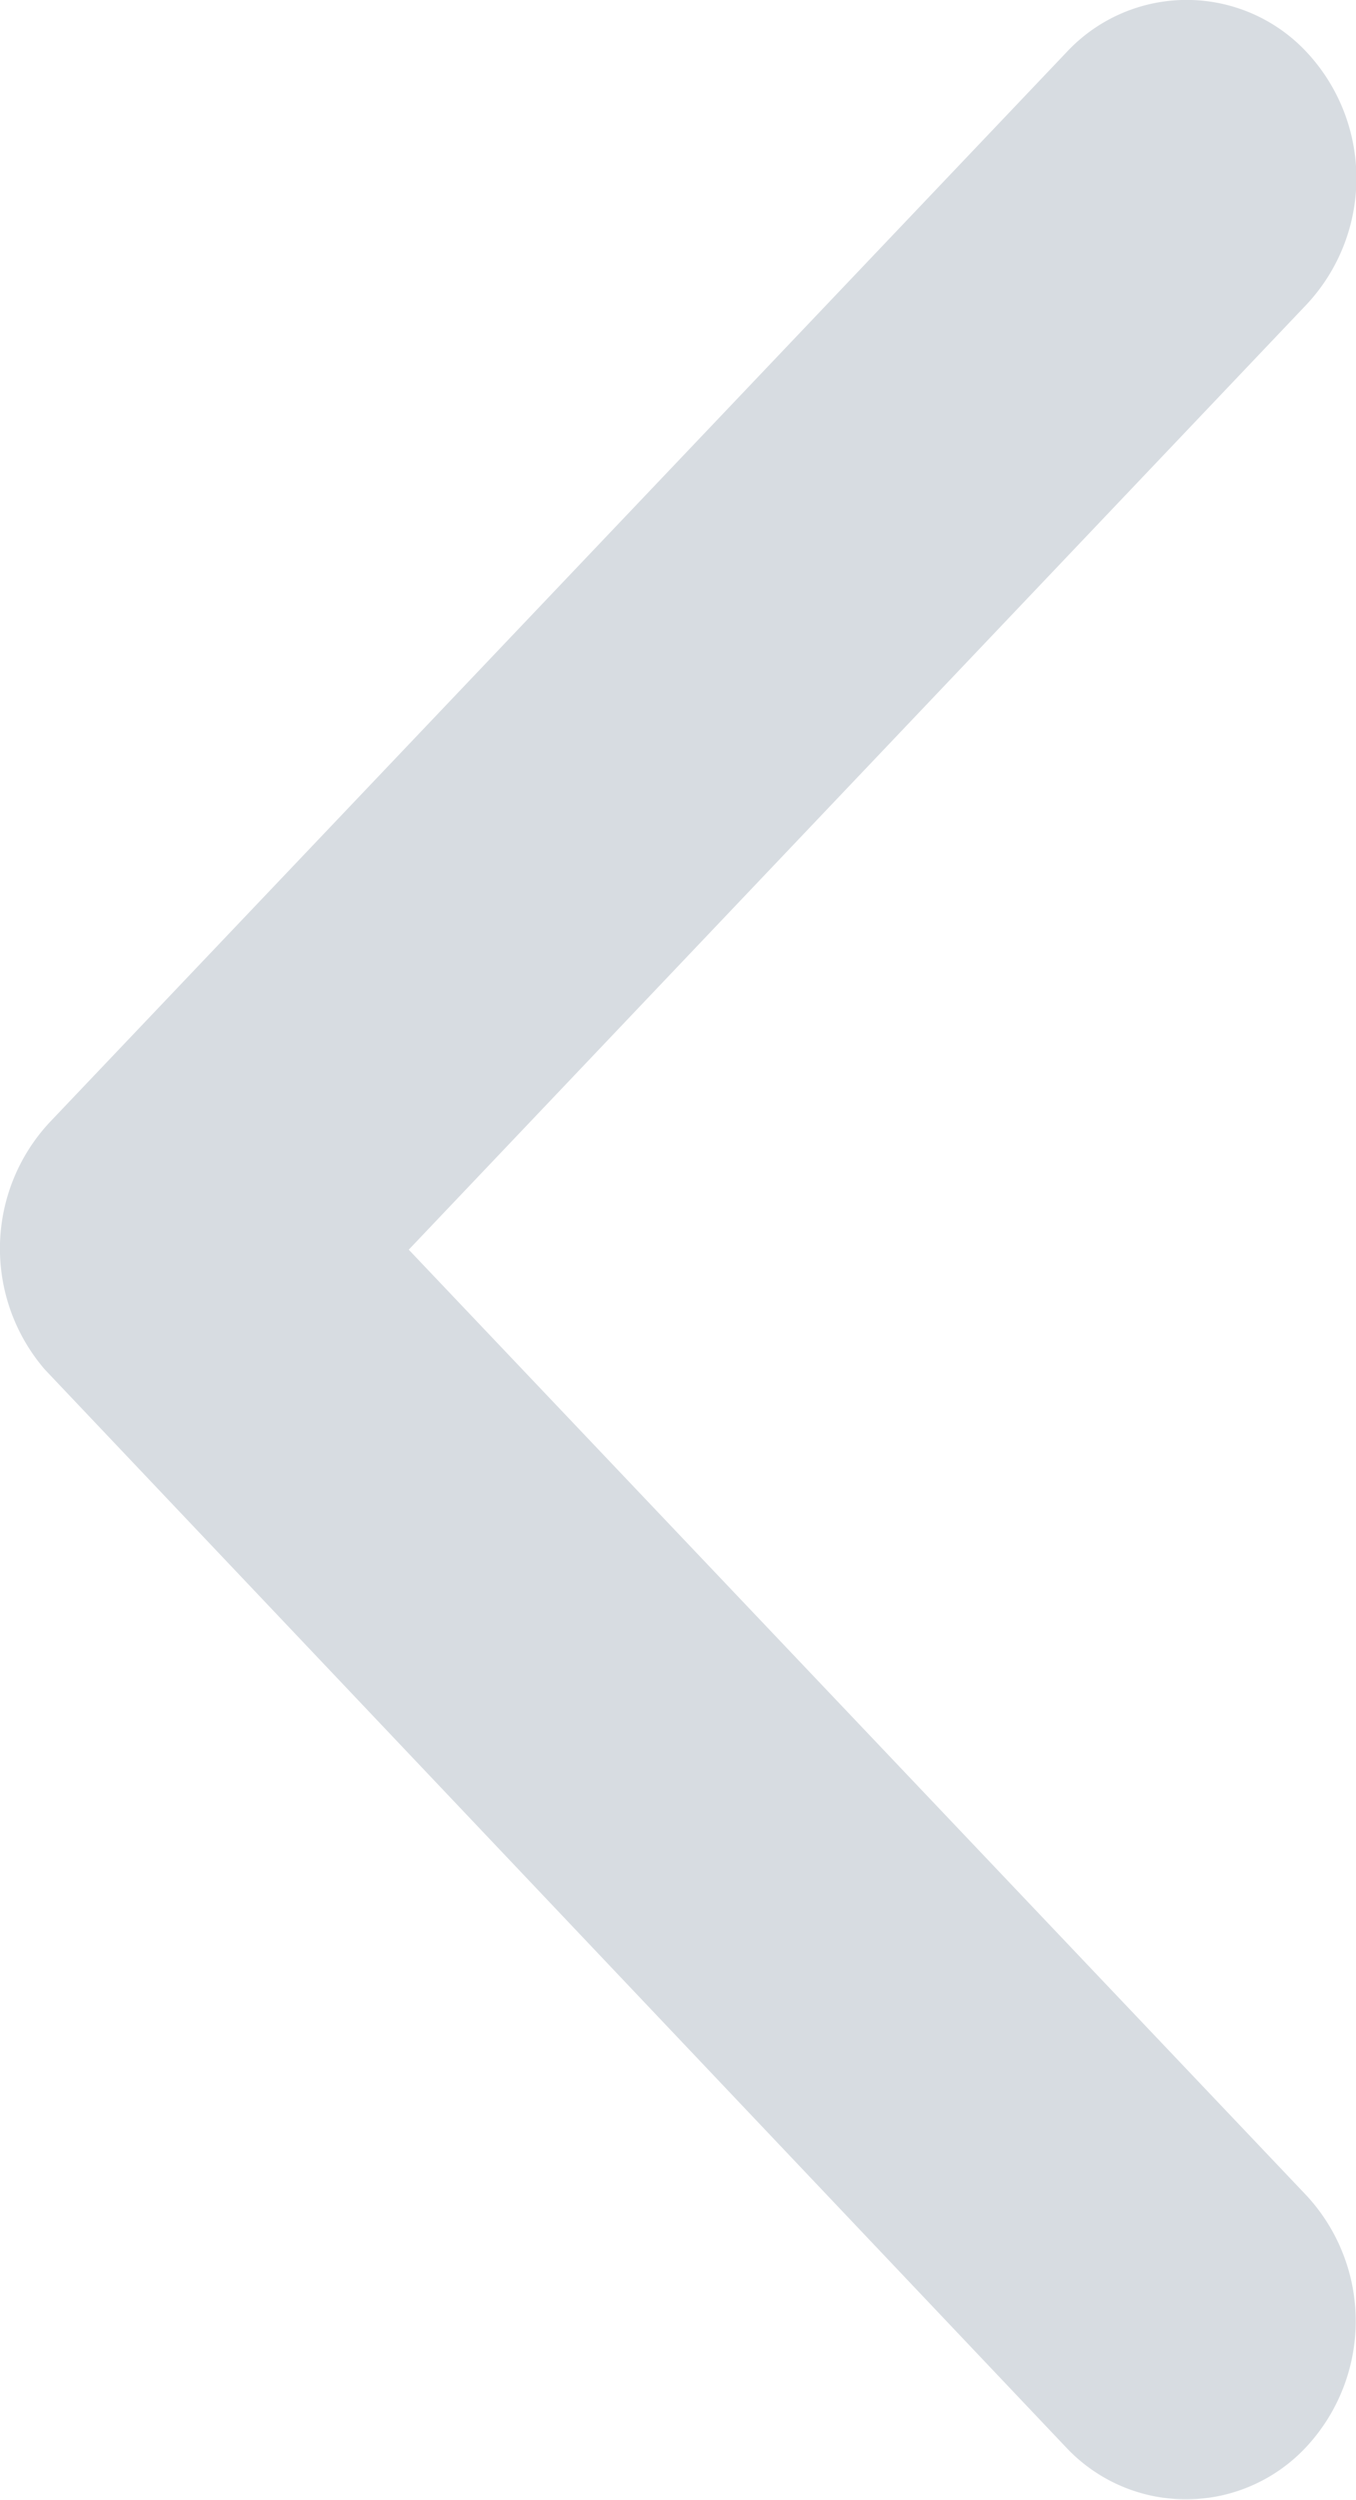<svg xmlns="http://www.w3.org/2000/svg" width="6.041" height="11.134" viewBox="0 0 6.041 11.134">
  <path id="Icon_ionic-ios-arrow-back" data-name="Icon ionic-ios-arrow-back" d="M1.821,5.566l4-4.21a.823.823,0,0,0,0-1.124.731.731,0,0,0-1.069,0L.22,5A.825.825,0,0,0,.2,6.1l4.549,4.8a.732.732,0,0,0,1.069,0,.823.823,0,0,0,0-1.124Z" fill="#d7dce1"/>
</svg>

